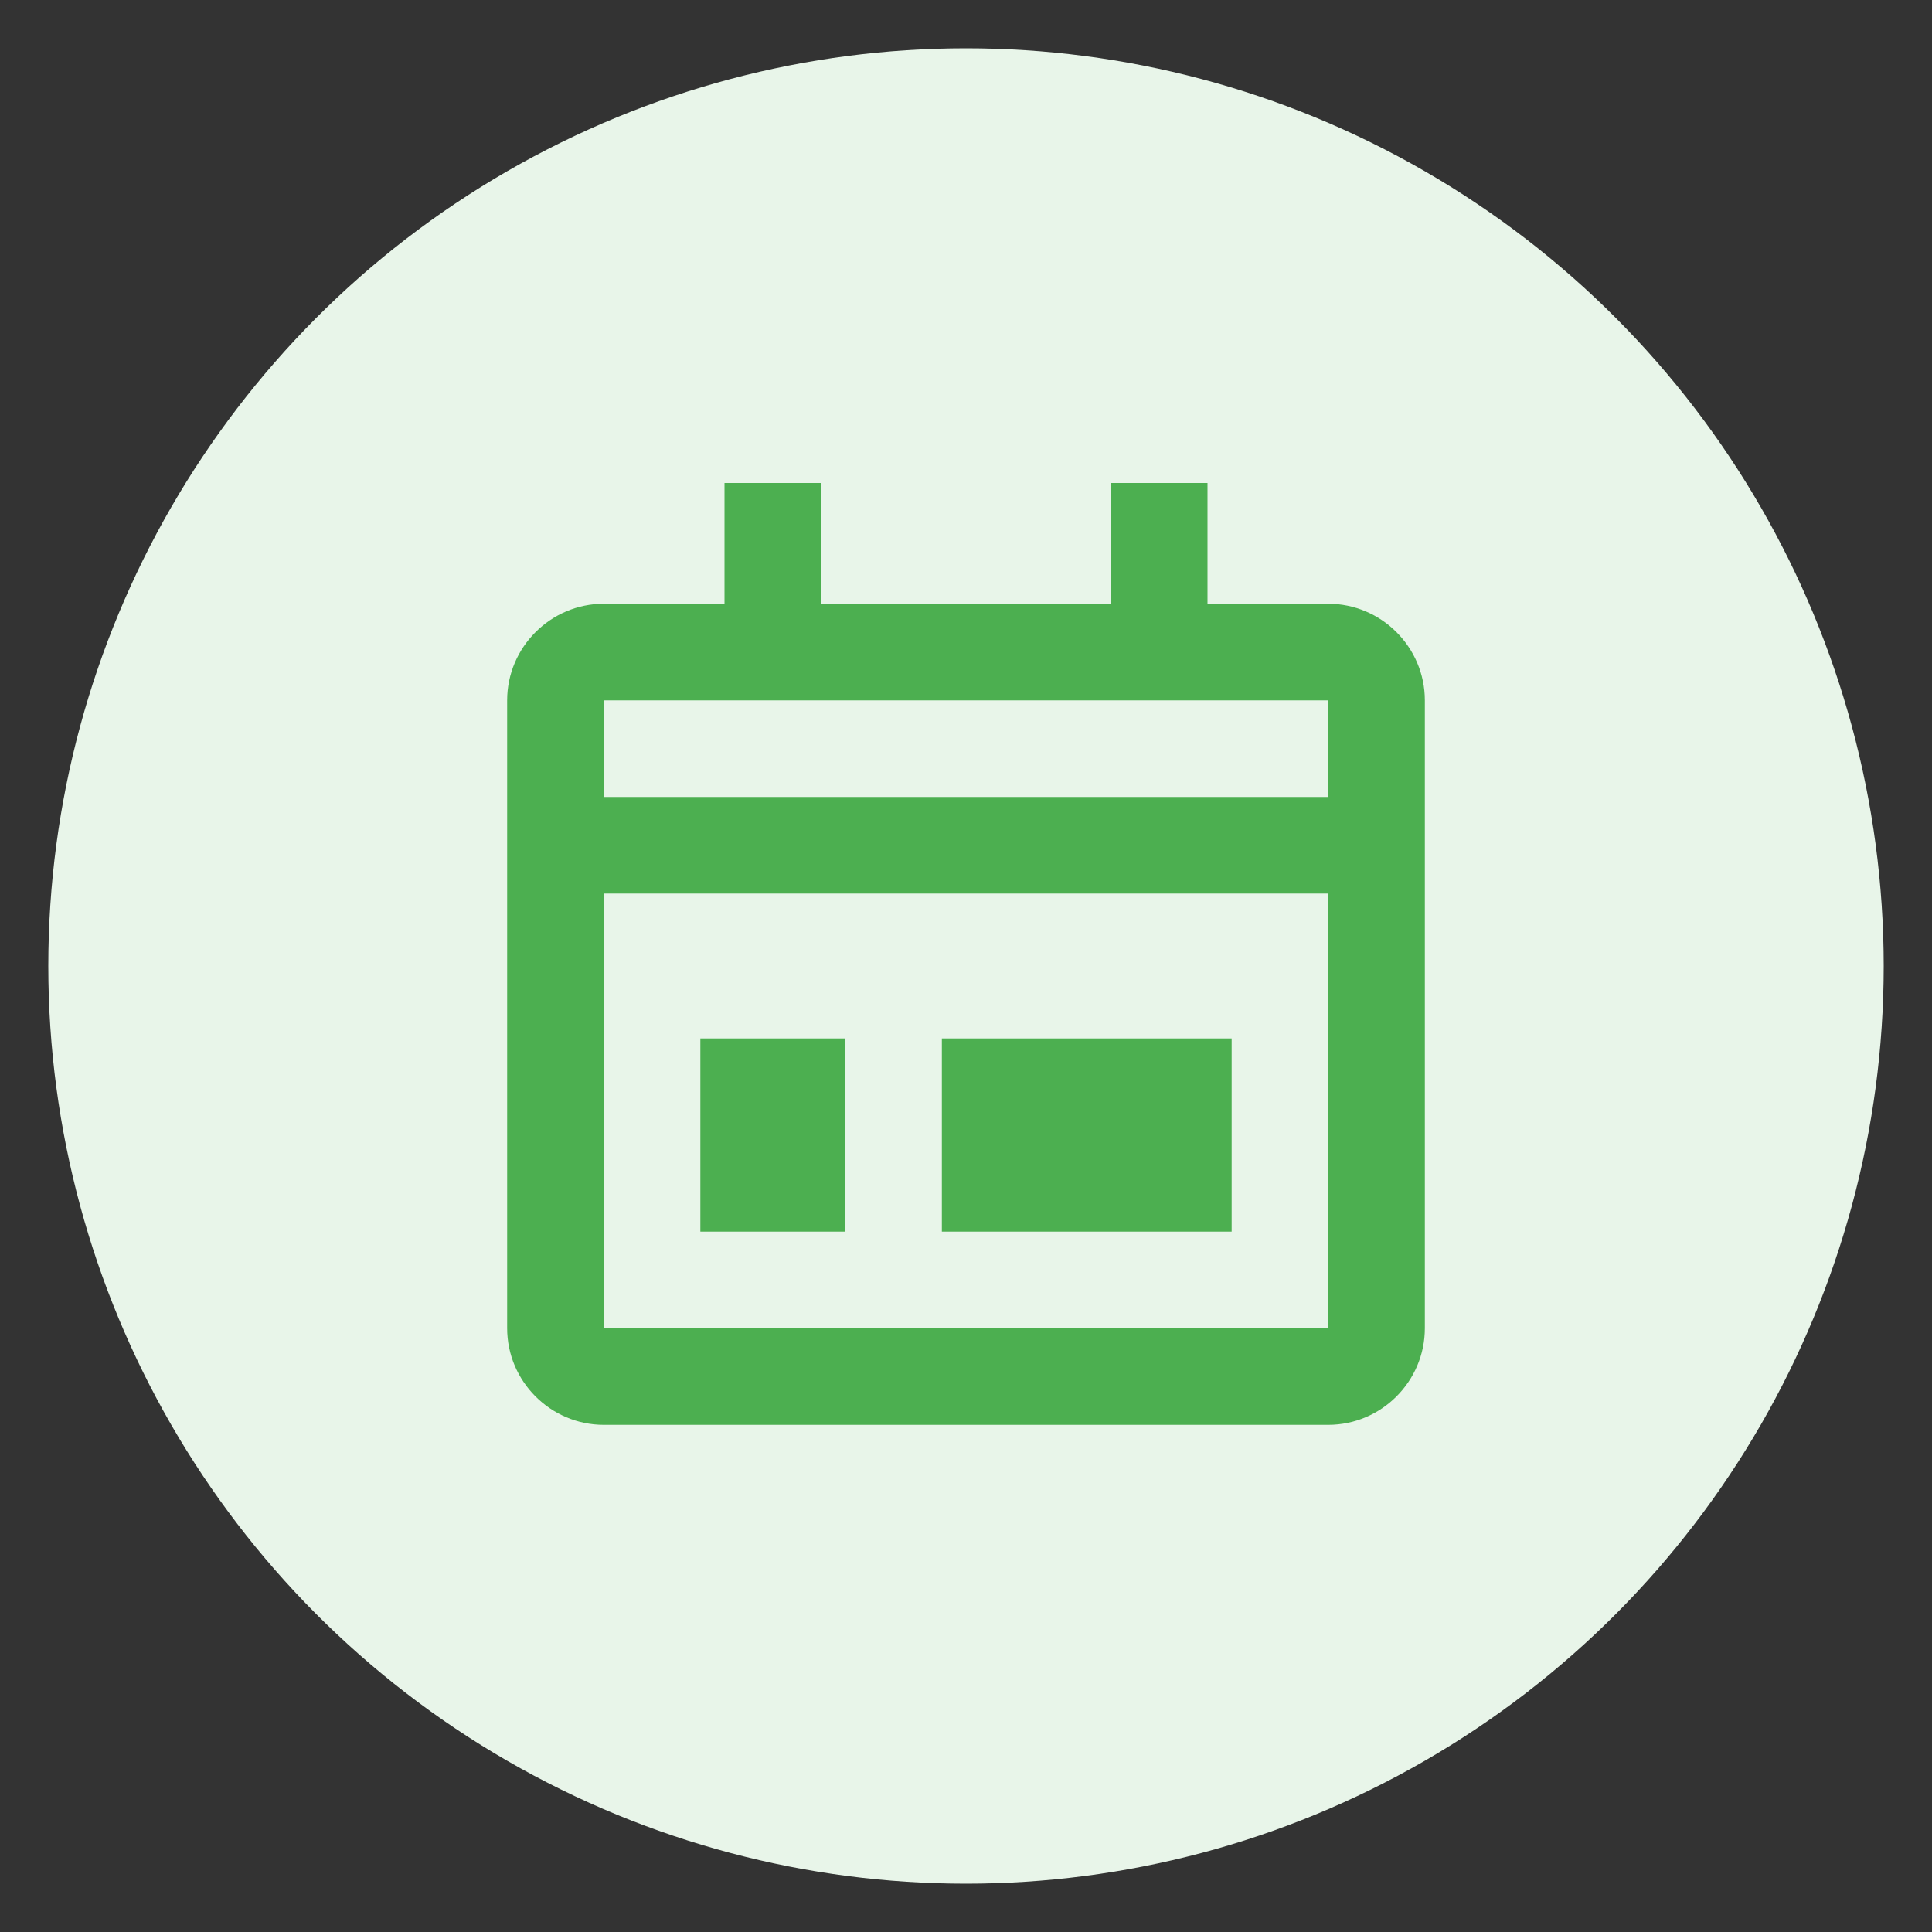 <?xml version="1.0" encoding="UTF-8" standalone="no"?>
<svg width="80" height="80" viewBox="0 0 80 80" fill="none" xmlns="http://www.w3.org/2000/svg">
  <rect x="0" y="0" width="80" height="80" fill="#333333" stroke="none"/>
  <circle cx="40" cy="40" r="38" fill="#E8F5E9"/>
  <path d="M55 25H50V20H46V25H34V20H30V25H25C22.8 25 21 26.8 21 29V55C21 57.2 22.8 59 25 59H55C57.2 59 59 57.2 59 55V29C59 26.8 57.2 25 55 25ZM55 55H25V37H55V55ZM55 33H25V29H55V33ZM39 47H51V43H39V47ZM29 43V47H35V43H29ZM39 51H51V47H39V51ZM29 47V51H35V47H29Z" fill="#4CAF50"/>
</svg>
